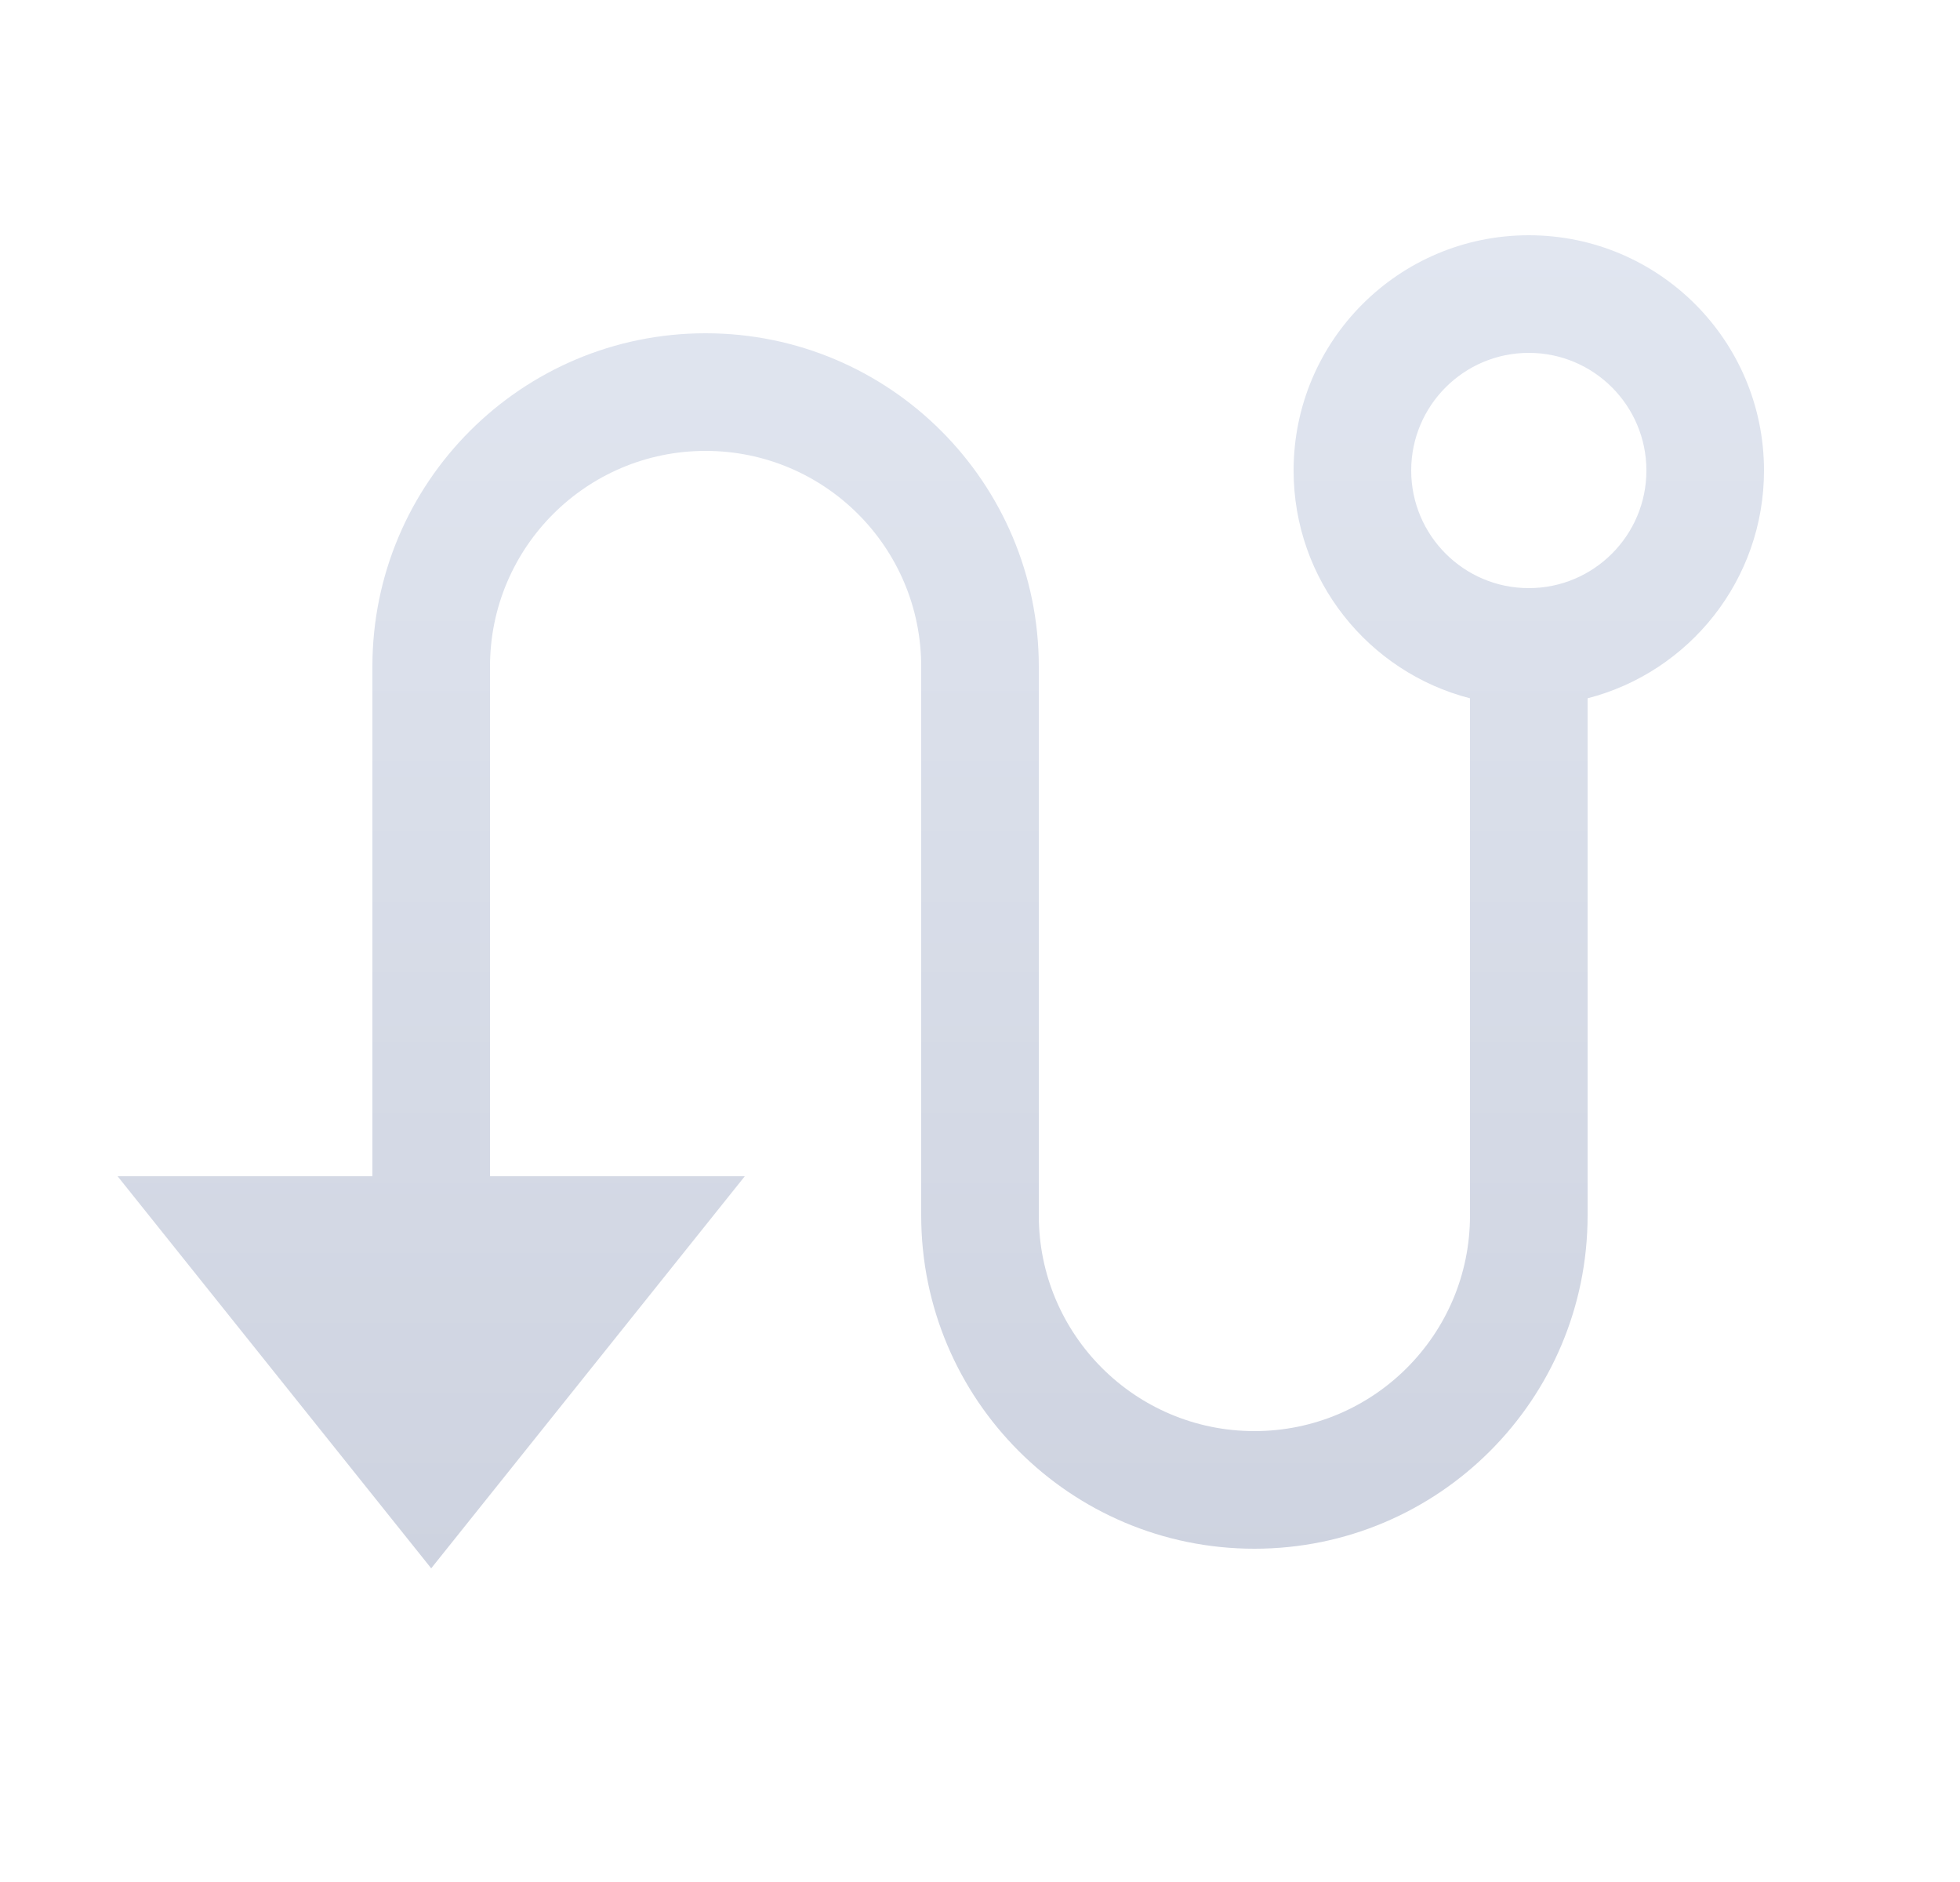 <svg width="25" height="24" viewBox="0 0 25 24" fill="none" xmlns="http://www.w3.org/2000/svg">
<path fill-rule="evenodd" clip-rule="evenodd" d="M19.5 7.5C20.328 7.5 21 6.828 21 6C21 5.172 20.328 4.5 19.5 4.5C18.672 4.5 18 5.172 18 6C18 6.828 18.672 7.5 19.5 7.5ZM22.5 6C22.5 7.398 21.544 8.572 20.25 8.905V15.5C20.25 17.847 18.347 19.75 16 19.75C13.653 19.75 11.75 17.847 11.75 15.5V8.5C11.75 6.981 10.519 5.75 9 5.75C7.481 5.75 6.25 6.981 6.25 8.5V15H9.5L5.5 20L1.5 15H4.75V8.5C4.75 6.153 6.653 4.25 9 4.25C11.347 4.25 13.25 6.153 13.25 8.5V15.5C13.25 17.019 14.481 18.25 16 18.25C17.519 18.25 18.75 17.019 18.75 15.5V8.905C17.456 8.572 16.5 7.398 16.5 6C16.5 4.343 17.843 3 19.5 3C21.157 3 22.5 4.343 22.5 6Z" fill="url(#paint0_linear_2214_153)"/>
<defs>
<linearGradient id="paint0_linear_2214_153" x1="12" y1="3" x2="12" y2="20" gradientUnits="userSpaceOnUse">
<stop stop-color="#E1E6F0"/>
<stop offset="1" stop-color="#CED3E0"/>
</linearGradient>
</defs>
</svg>
